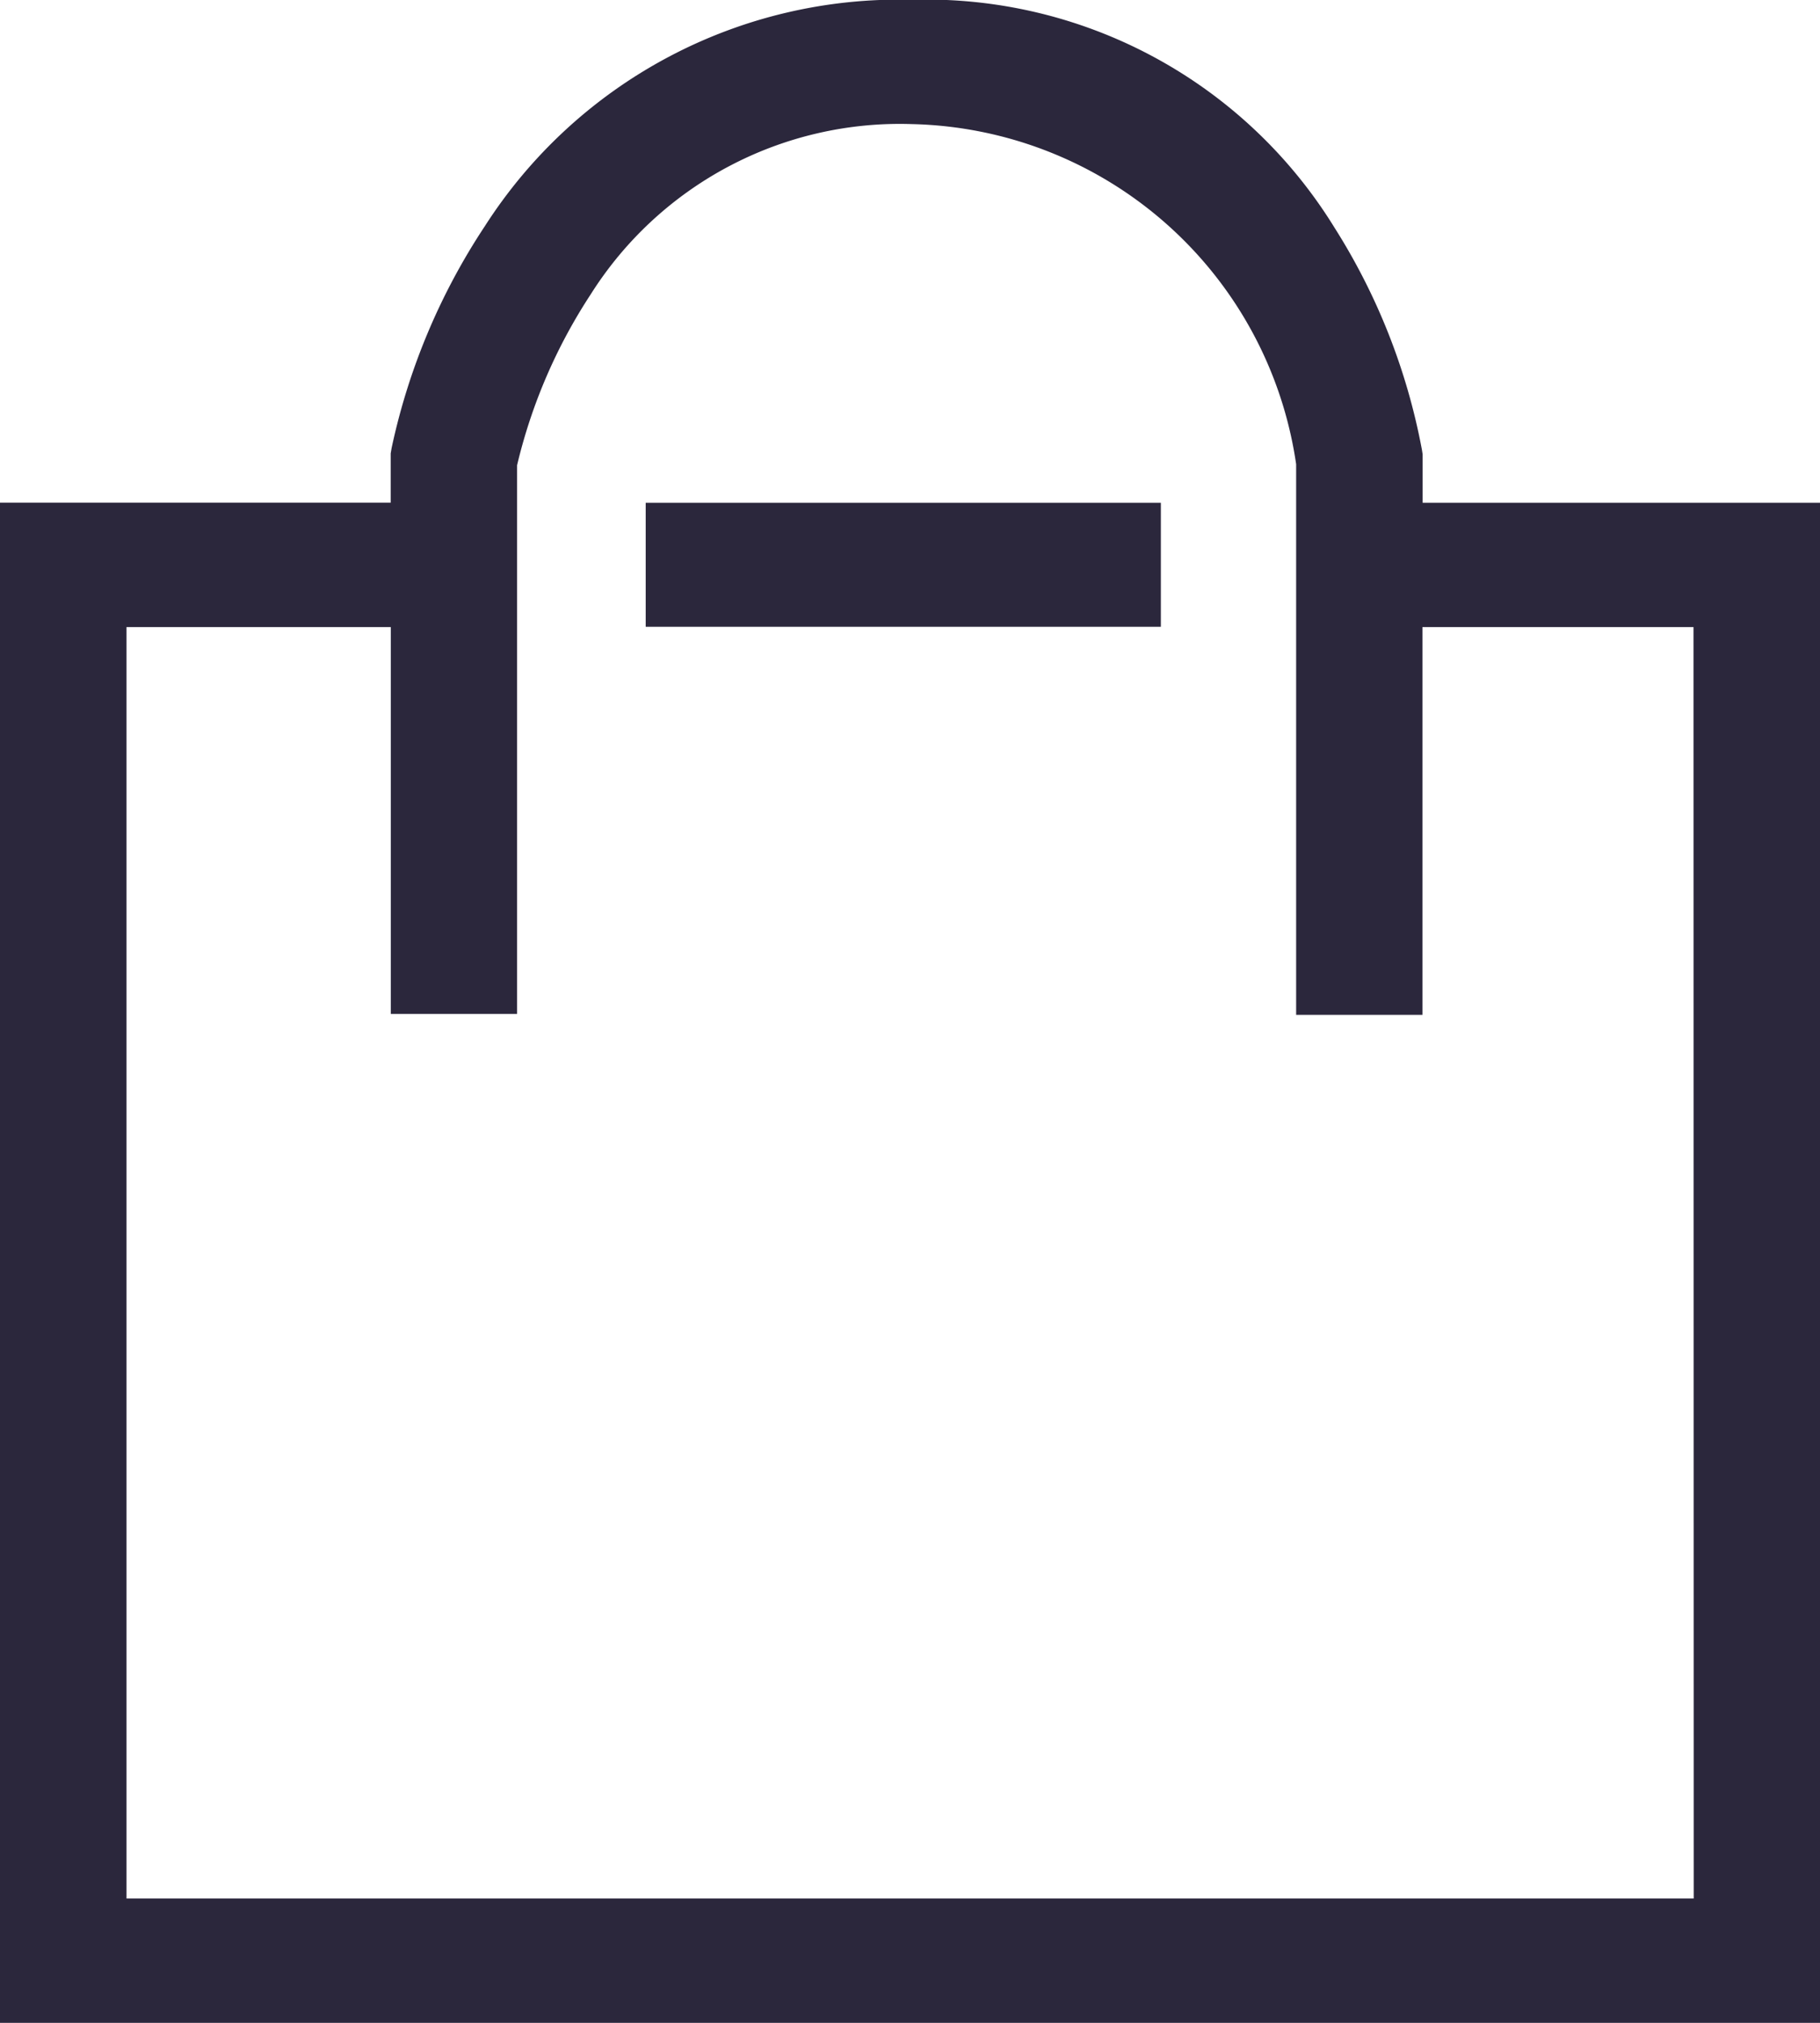 <svg xmlns="http://www.w3.org/2000/svg" width="18" height="20" viewBox="0 0 18 20">
  <g id="Group_195" data-name="Group 195" transform="translate(-219.5 -195.5)">
    <rect id="Rectangle_596" data-name="Rectangle 596" width="5.095" height="1.226" transform="translate(225.886 200.471)" fill="#2b273c"/>
    <path id="Path_1362" data-name="Path 1362" d="M233.57,200.471v-.479l-.007-.045a6.243,6.243,0,0,0-.867-2.2,4.74,4.74,0,0,0-4.179-2.249,4.863,4.863,0,0,0-4.223,2.24,6.385,6.385,0,0,0-.921,2.192l-.009.053v.487H219.5V215.5h18V200.471Zm2.681,13.8h-15.5V201.7h2.614v3.825h1.249V200.1a5.317,5.317,0,0,1,.727-1.688,3.615,3.615,0,0,1,3.178-1.685,3.929,3.929,0,0,1,3.8,3.363v5.444h1.249V201.7h2.681Z" fill="#2b273c"/>
  </g>
</svg>
